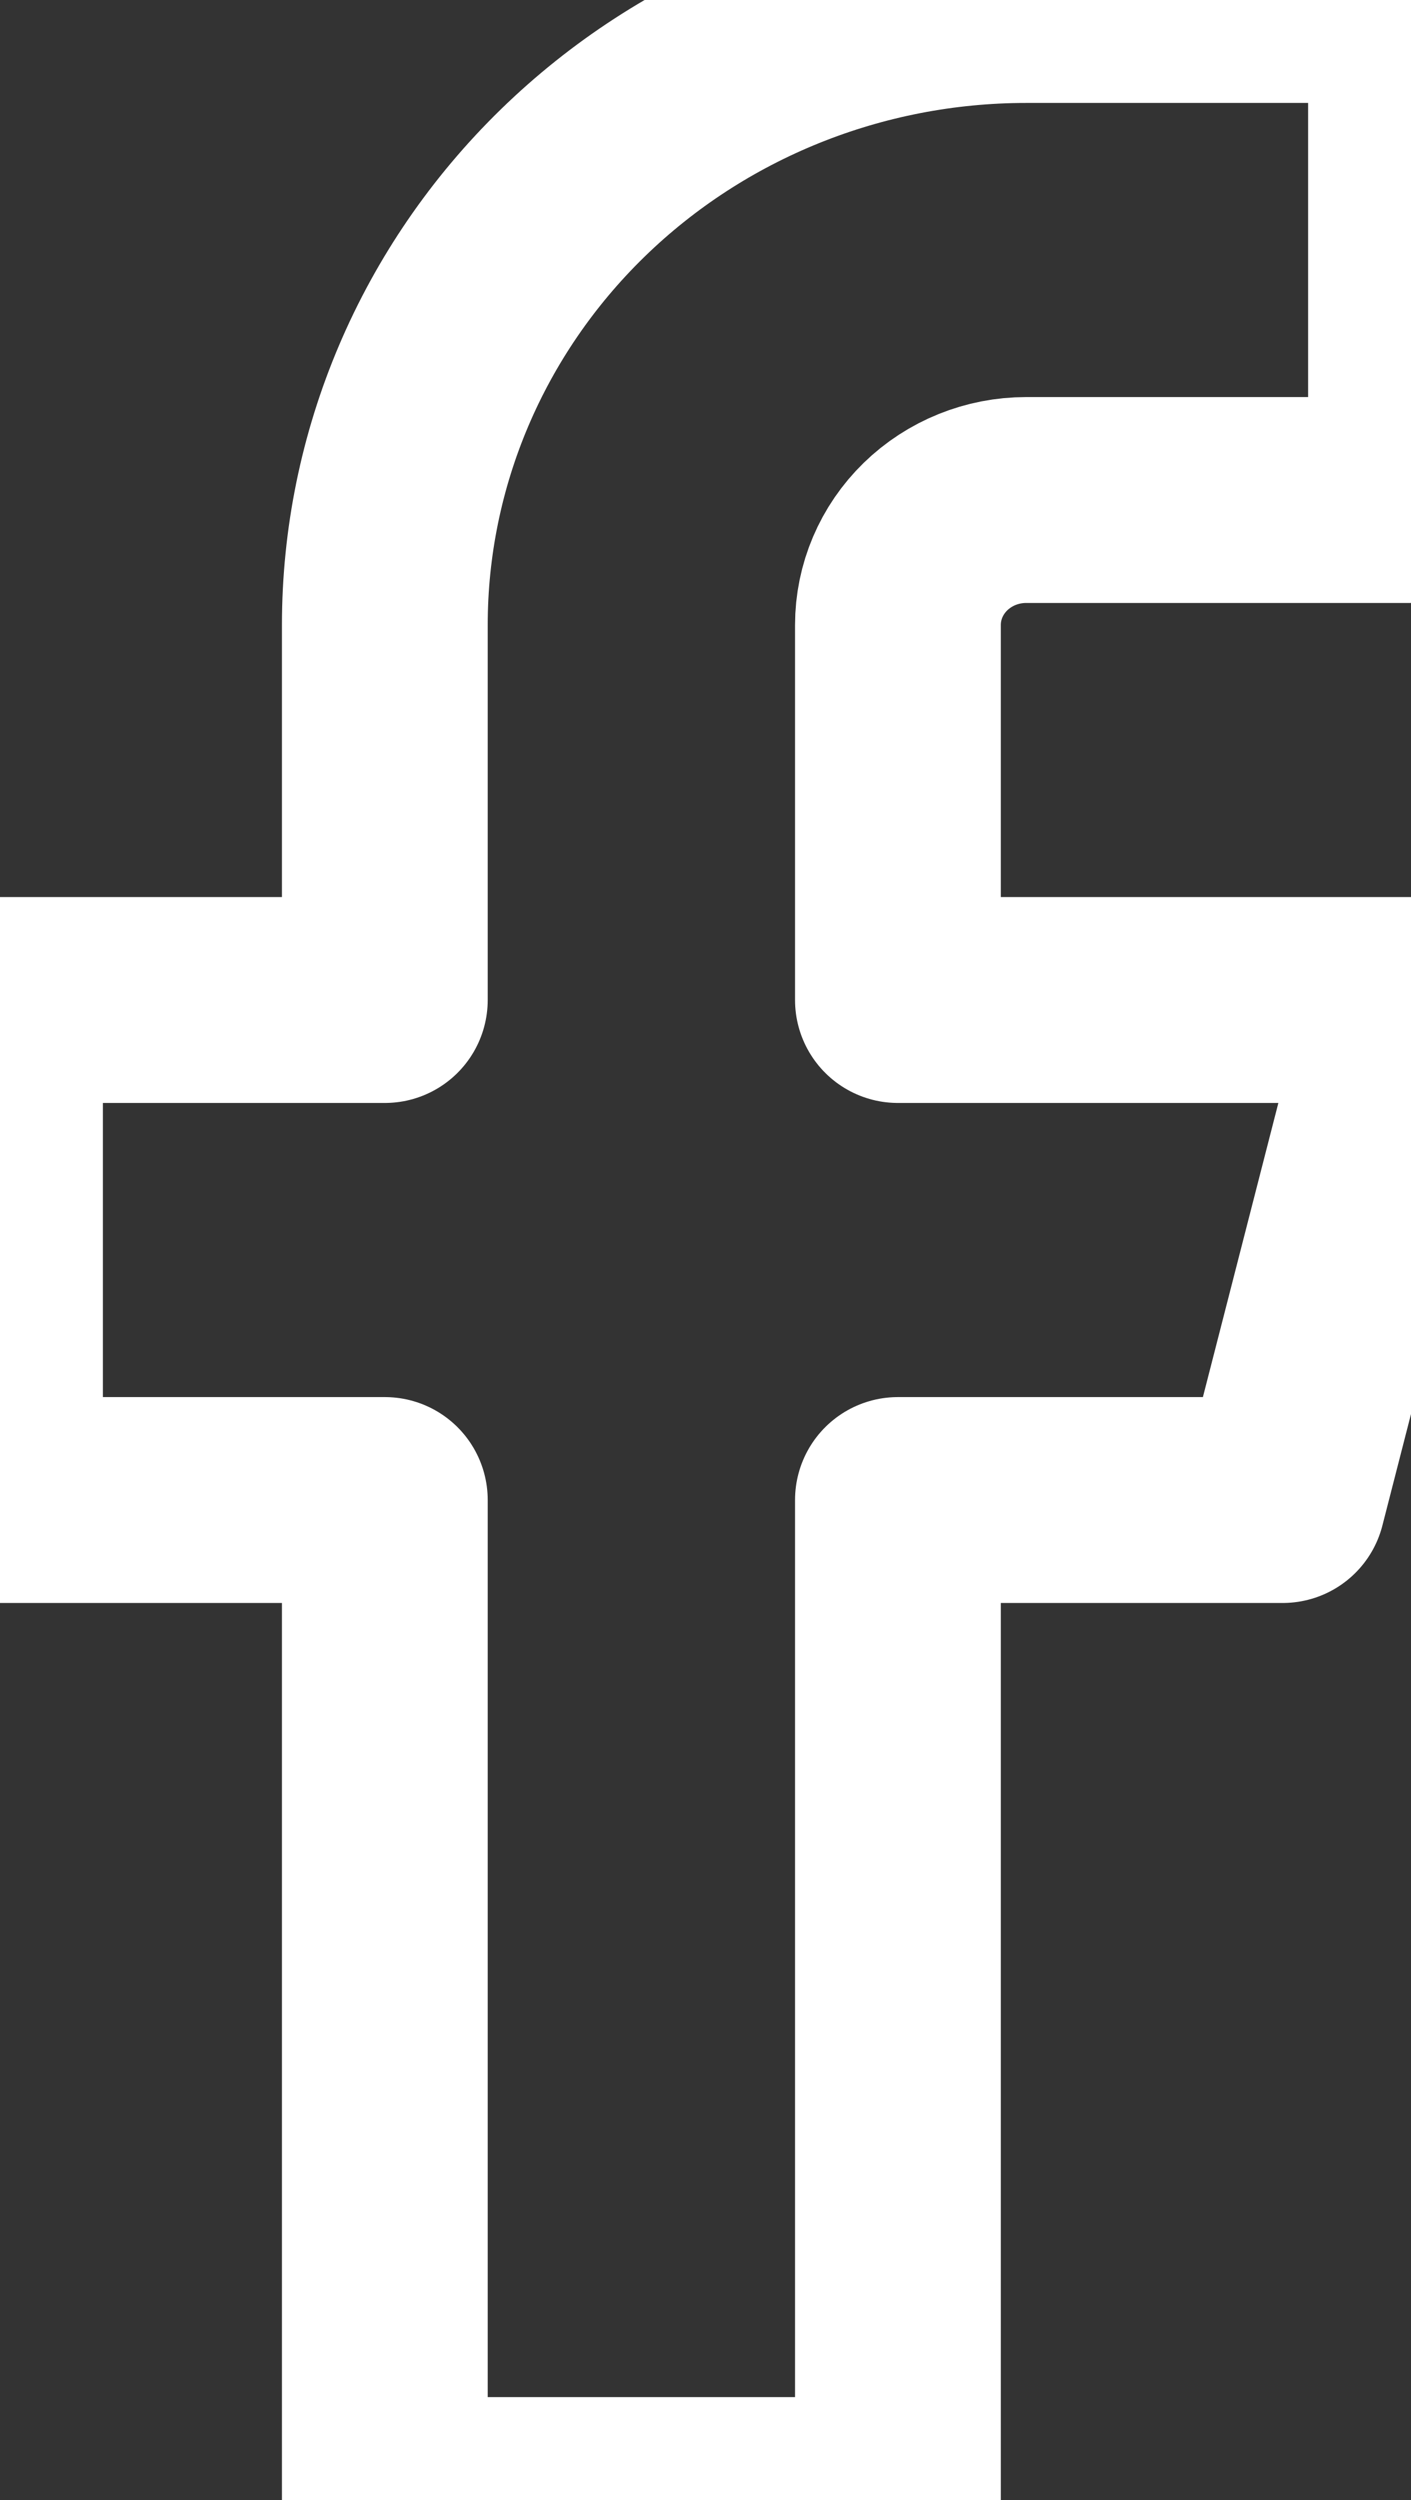 <svg width="48" height="85" viewBox="0 0 48 85" fill="none" xmlns="http://www.w3.org/2000/svg">
<rect x="0" y="0" width="48" height="85" fill="#333333" stroke="none"/>
<path d="M48 0H34.909C29.122 0 23.573 2.239 19.481 6.224C15.39 10.209 13.091 15.614 13.091 21.25V34H0V51H13.091V85H30.546V51H43.636L48 34H30.546V21.25C30.546 20.123 31.005 19.042 31.823 18.245C32.642 17.448 33.752 17 34.909 17H48V0Z" stroke="white" stroke-width="7" stroke-linecap="round" stroke-linejoin="round"/>
</svg>
